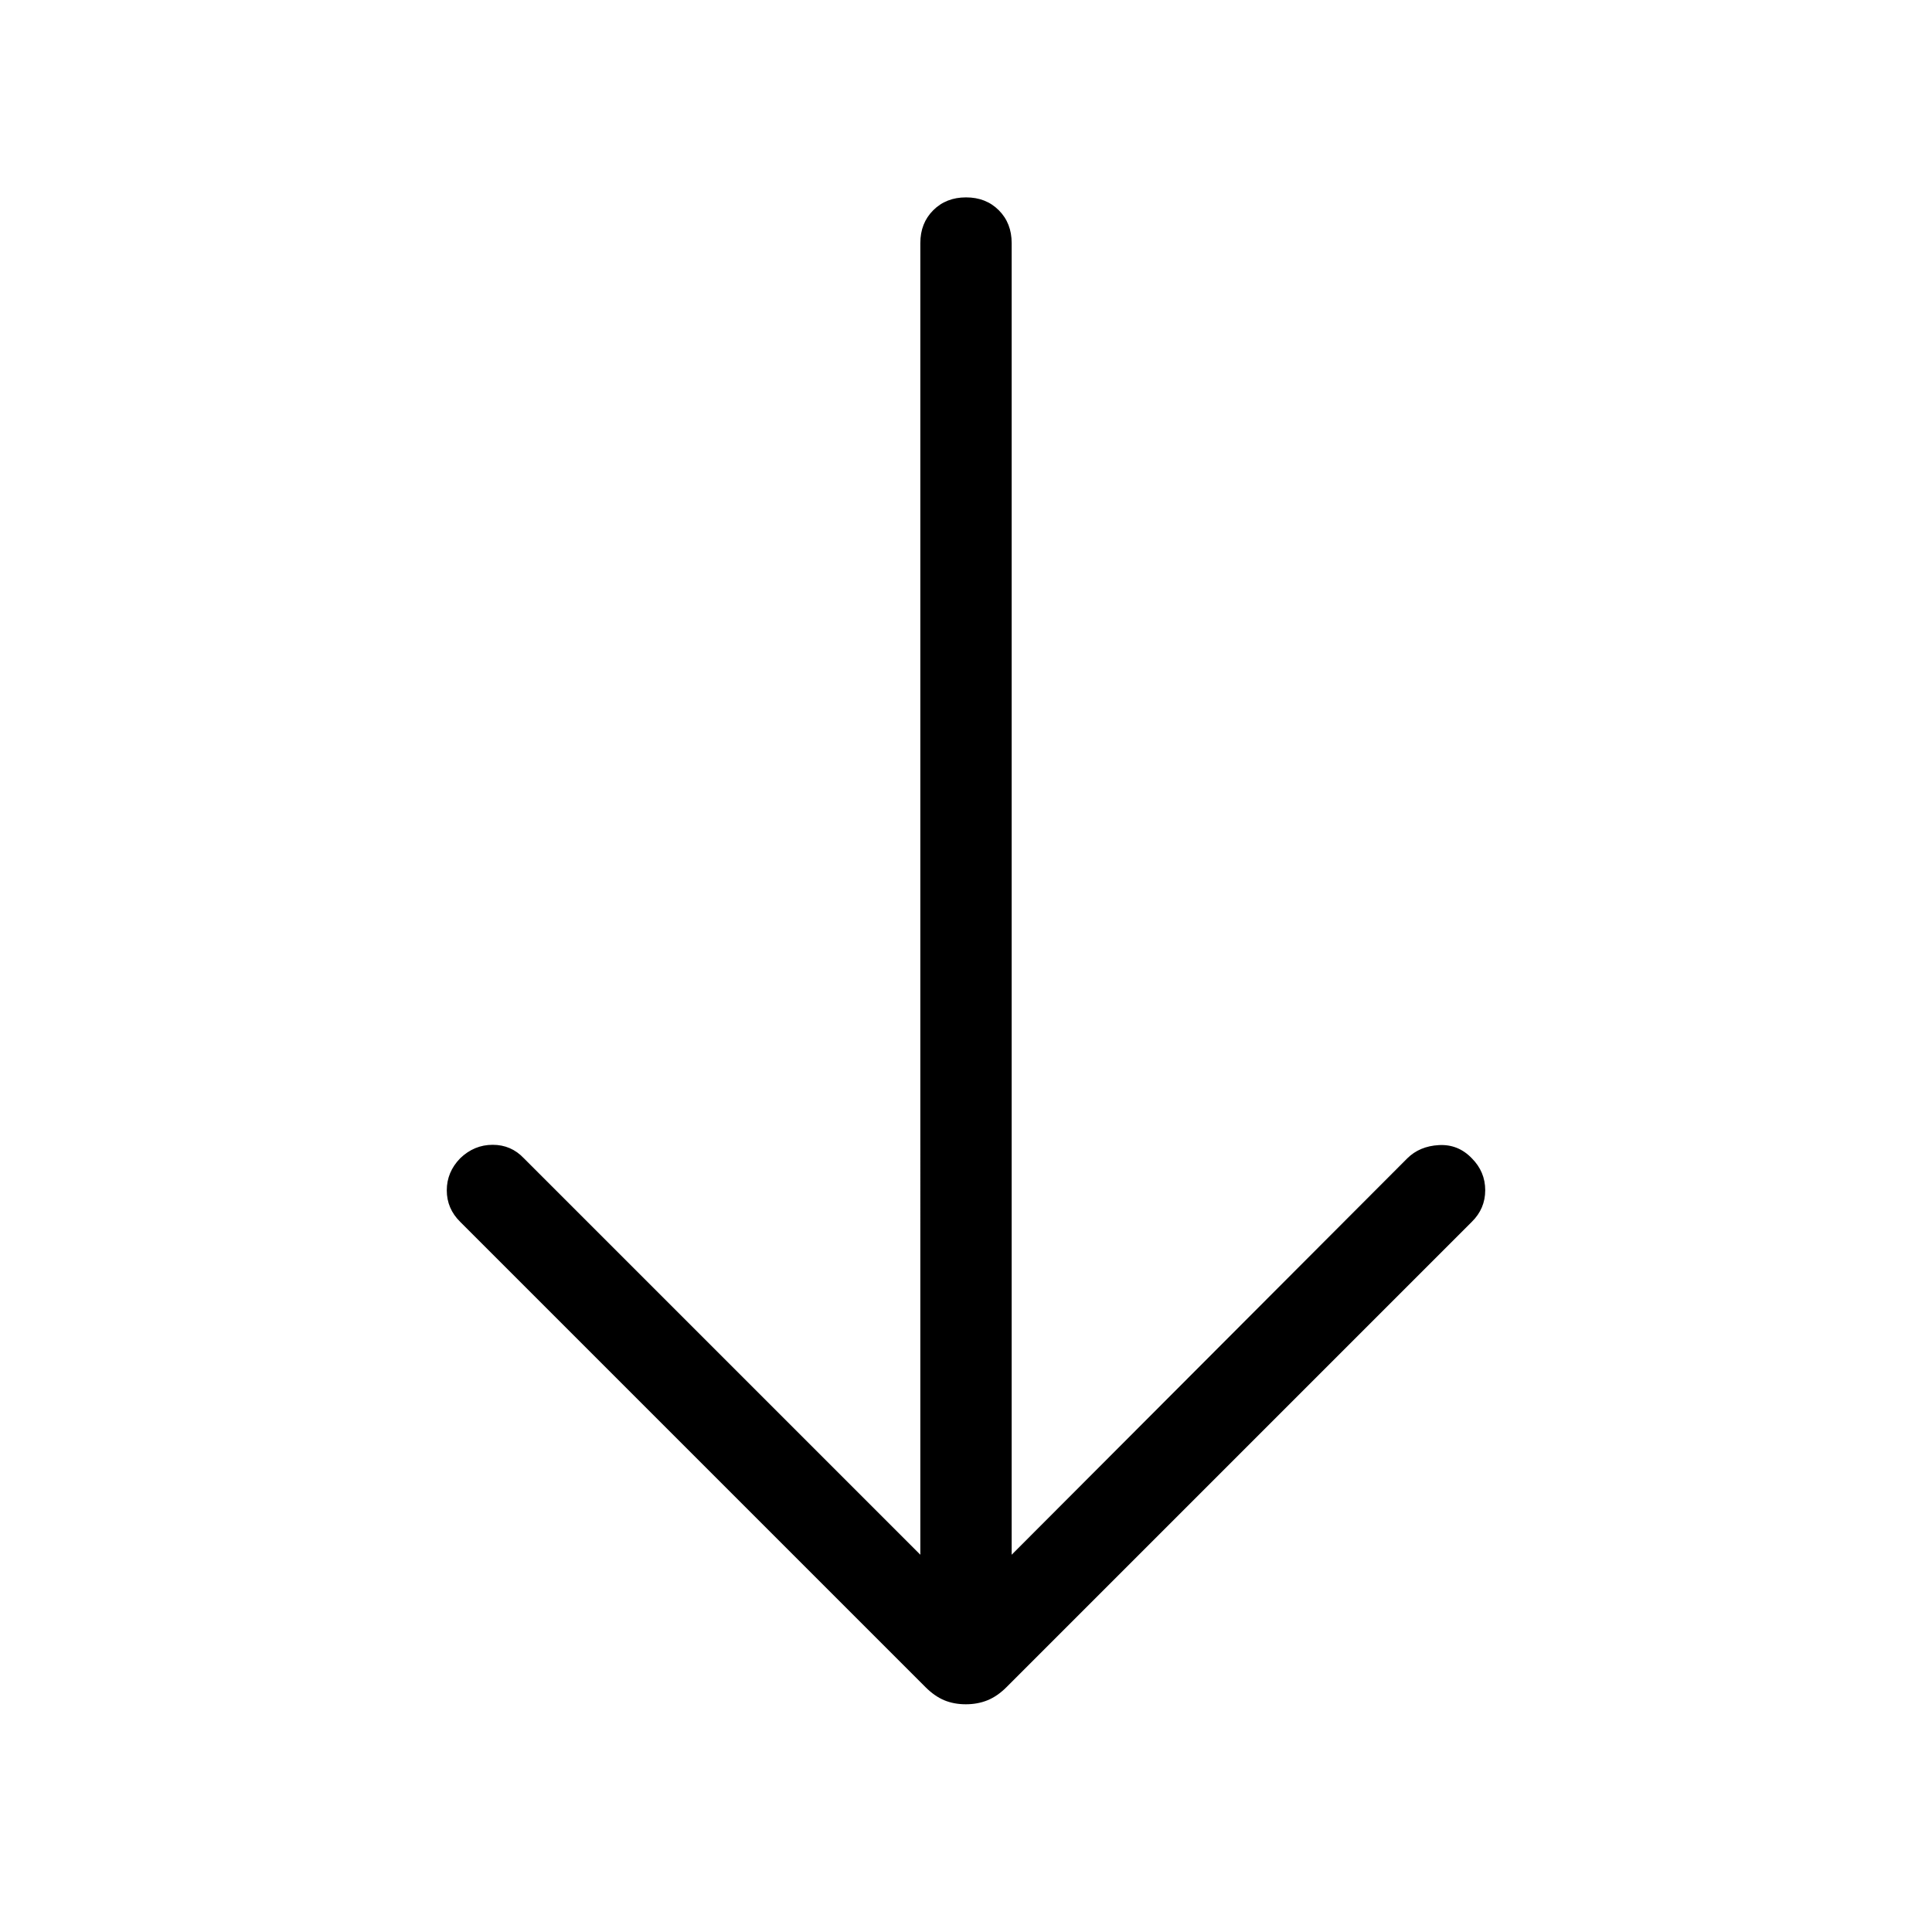 <svg xmlns="http://www.w3.org/2000/svg" width="48" height="48" viewBox="0 96 960 960"><path d="M479.897 942.845q-5.897 0-10.705-2-4.807-2-9.322-6.515L228.693 703.153q-6.692-6.596-6.692-15.682 0-9.087 6.664-15.933 6.956-6.692 16.146-6.692 9.189 0 15.496 6.692l197.001 197.001V216.77q0-9.894 6.405-16.293 6.405-6.399 16.307-6.399 9.903 0 16.287 6.399 6.385 6.399 6.385 16.293v651.769l196.616-197.001q6.077-6.012 15.651-6.545 9.574-.532 16.376 6.545 6.664 6.692 6.664 15.872 0 9.179-6.692 15.743L500.13 934.33q-4.515 4.515-9.425 6.515-4.91 2-10.808 2Z"/></svg>